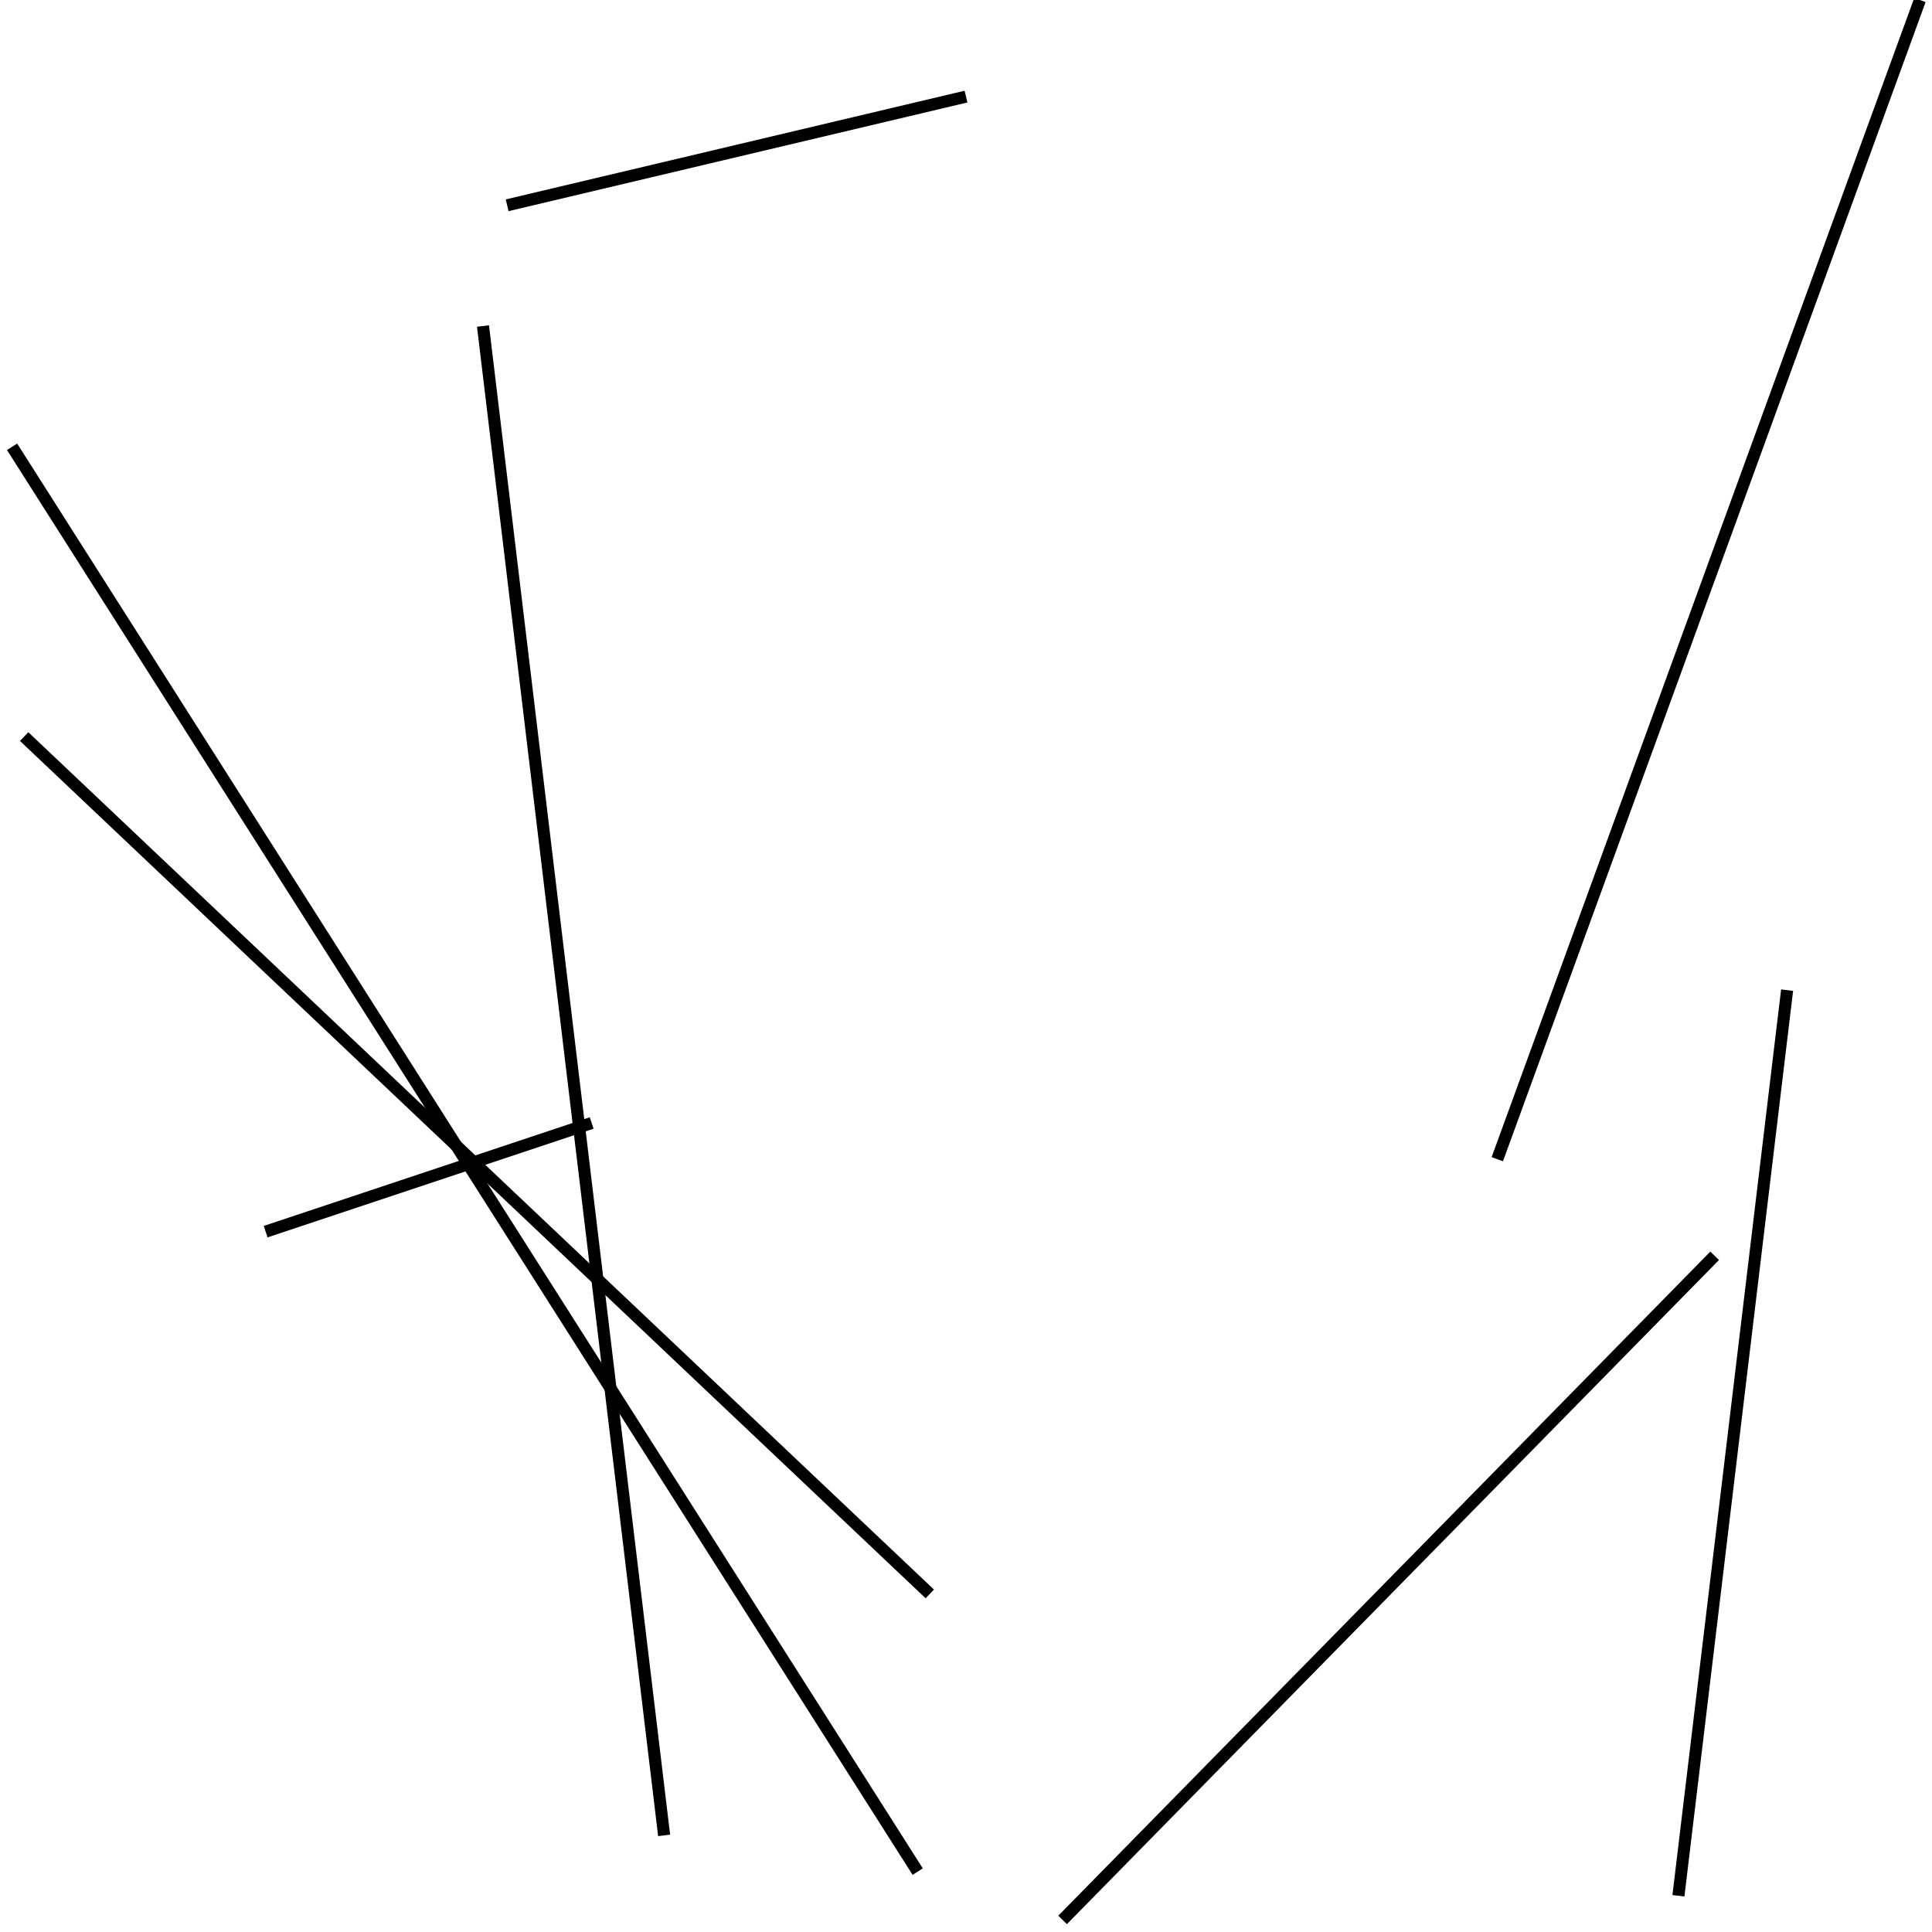 <?xml version="1.0" encoding="utf-8" ?>
<svg baseProfile="full" height="160" version="1.1" width="160" xmlns="http://www.w3.org/2000/svg" xmlns:ev="http://www.w3.org/2001/xml-events" xmlns:xlink="http://www.w3.org/1999/xlink"><defs /><line stroke="black" stroke-width="1" x1="124" x2="159" y1="96" y2="0" /><line stroke="black" stroke-width="1" x1="40" x2="55" y1="27" y2="152" /><line stroke="black" stroke-width="1" x1="22" x2="49" y1="102" y2="93" /><line stroke="black" stroke-width="1" x1="2" x2="77" y1="61" y2="132" /><line stroke="black" stroke-width="1" x1="142" x2="88" y1="104" y2="159" /><line stroke="black" stroke-width="1" x1="76" x2="1" y1="155" y2="37" /><line stroke="black" stroke-width="1" x1="139" x2="148" y1="157" y2="82" /><line stroke="black" stroke-width="1" x1="80" x2="42" y1="8" y2="17" /></svg>